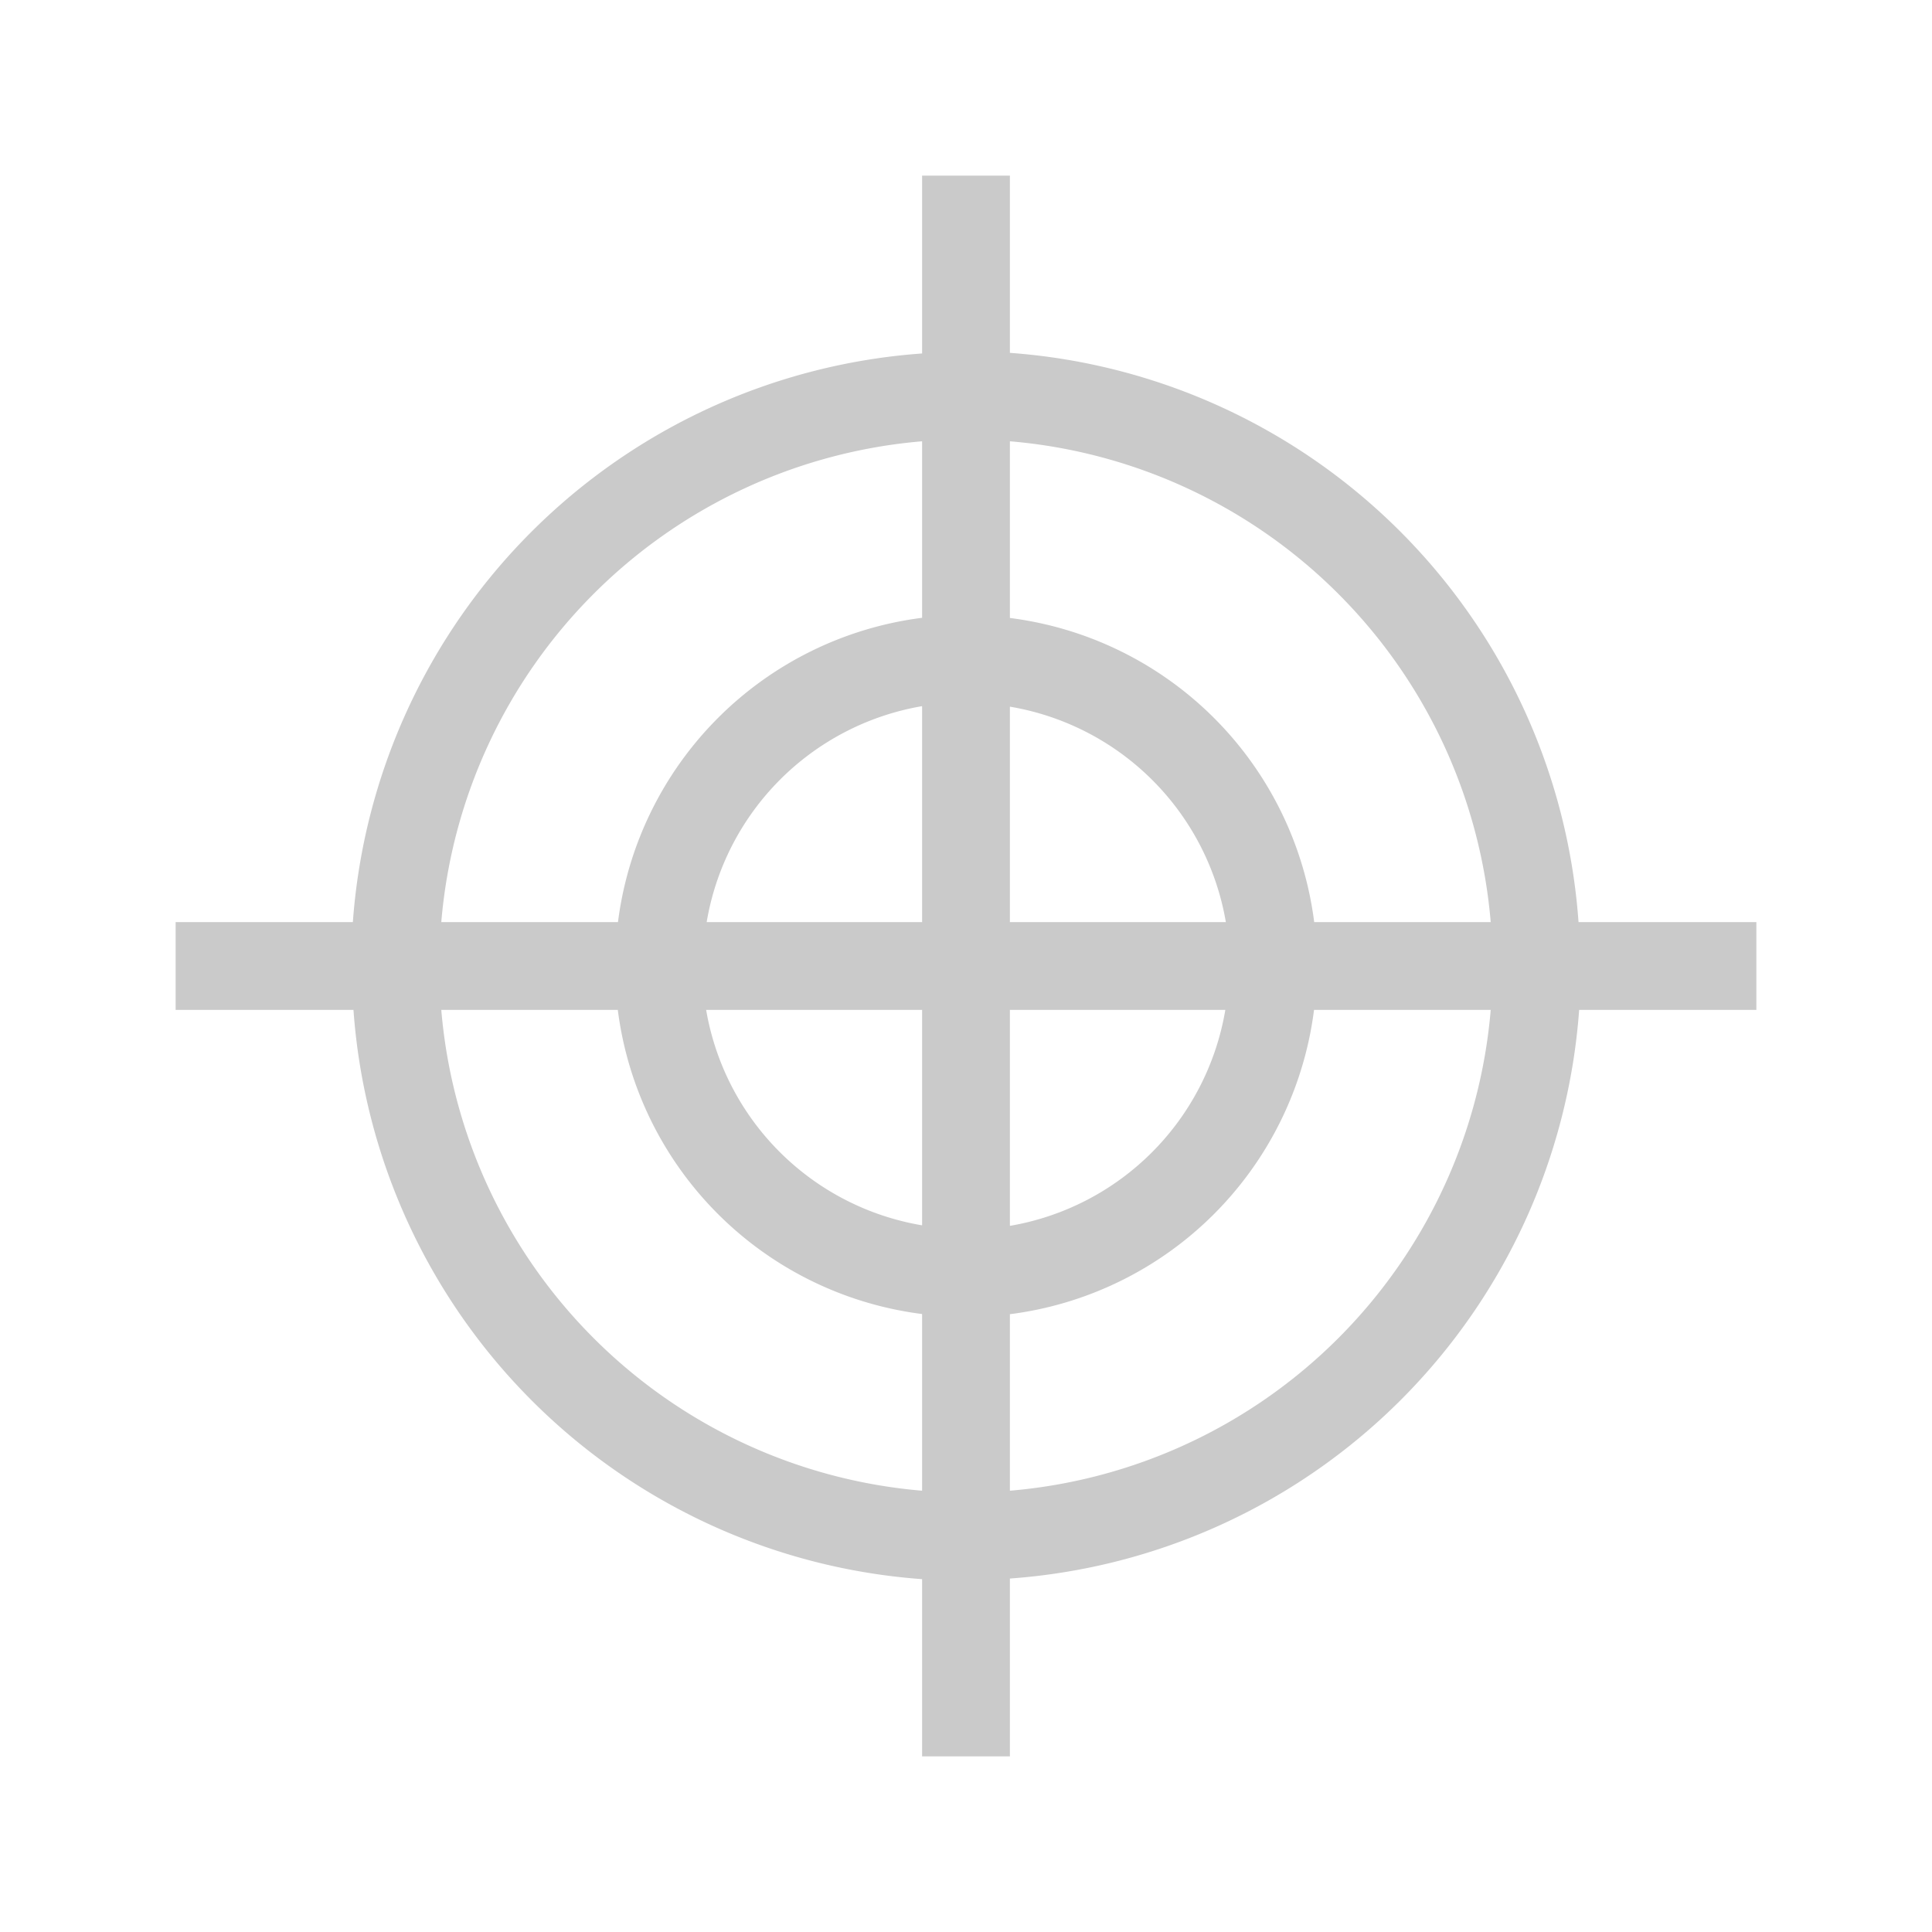 <svg xmlns="http://www.w3.org/2000/svg" viewBox="0 0 22 22">
  <defs id="defs3051">
    <style type="text/css" id="current-color-scheme">
      .ColorScheme-Text {
        color:#cacaca;
      }
      </style>
  </defs>
 <path 
     style="fill:currentColor;fill-opacity:1;stroke:none" 
	 d="M 10.5 2 L 10.5 4.025 A 7 7 0 0 0 4.018 10.5 L 2 10.5 L 2 11.5 L 4.025 11.5 A 7 7 0 0 0 10.5 17.982 L 10.5 20 L 11.5 20 L 11.5 17.975 A 7 7 0 0 0 17.982 11.5 L 20 11.5 L 20 10.5 L 17.975 10.5 A 7 7 0 0 0 11.5 4.018 L 11.5 2 L 10.5 2 z M 10.5 5.025 L 10.5 7.035 A 4 4 0 0 0 7.037 10.5 L 5.025 10.5 A 6 6 0 0 1 10.5 5.025 z M 11.5 5.025 A 6 6 0 0 1 16.975 10.5 L 14.965 10.5 A 4 4 0 0 0 11.5 7.037 L 11.5 5.025 z M 10.5 8.041 L 10.5 10.5 L 8.047 10.5 A 3 3 0 0 1 10.5 8.041 z M 11.5 8.047 A 3 3 0 0 1 13.959 10.5 L 11.5 10.5 L 11.5 8.047 z M 5.025 11.5 L 7.035 11.5 A 4 4 0 0 0 10.5 14.963 L 10.5 16.975 A 6 6 0 0 1 5.025 11.5 z M 8.041 11.5 L 10.5 11.5 L 10.5 13.953 A 3 3 0 0 1 8.041 11.5 z M 11.5 11.5 L 13.953 11.5 A 3 3 0 0 1 11.5 13.959 L 11.5 11.5 z M 14.963 11.5 L 16.975 11.5 A 6 6 0 0 1 11.5 16.975 L 11.5 14.965 A 4 4 0 0 0 14.963 11.5 z "
	 class="ColorScheme-Text"
     />
</svg>
